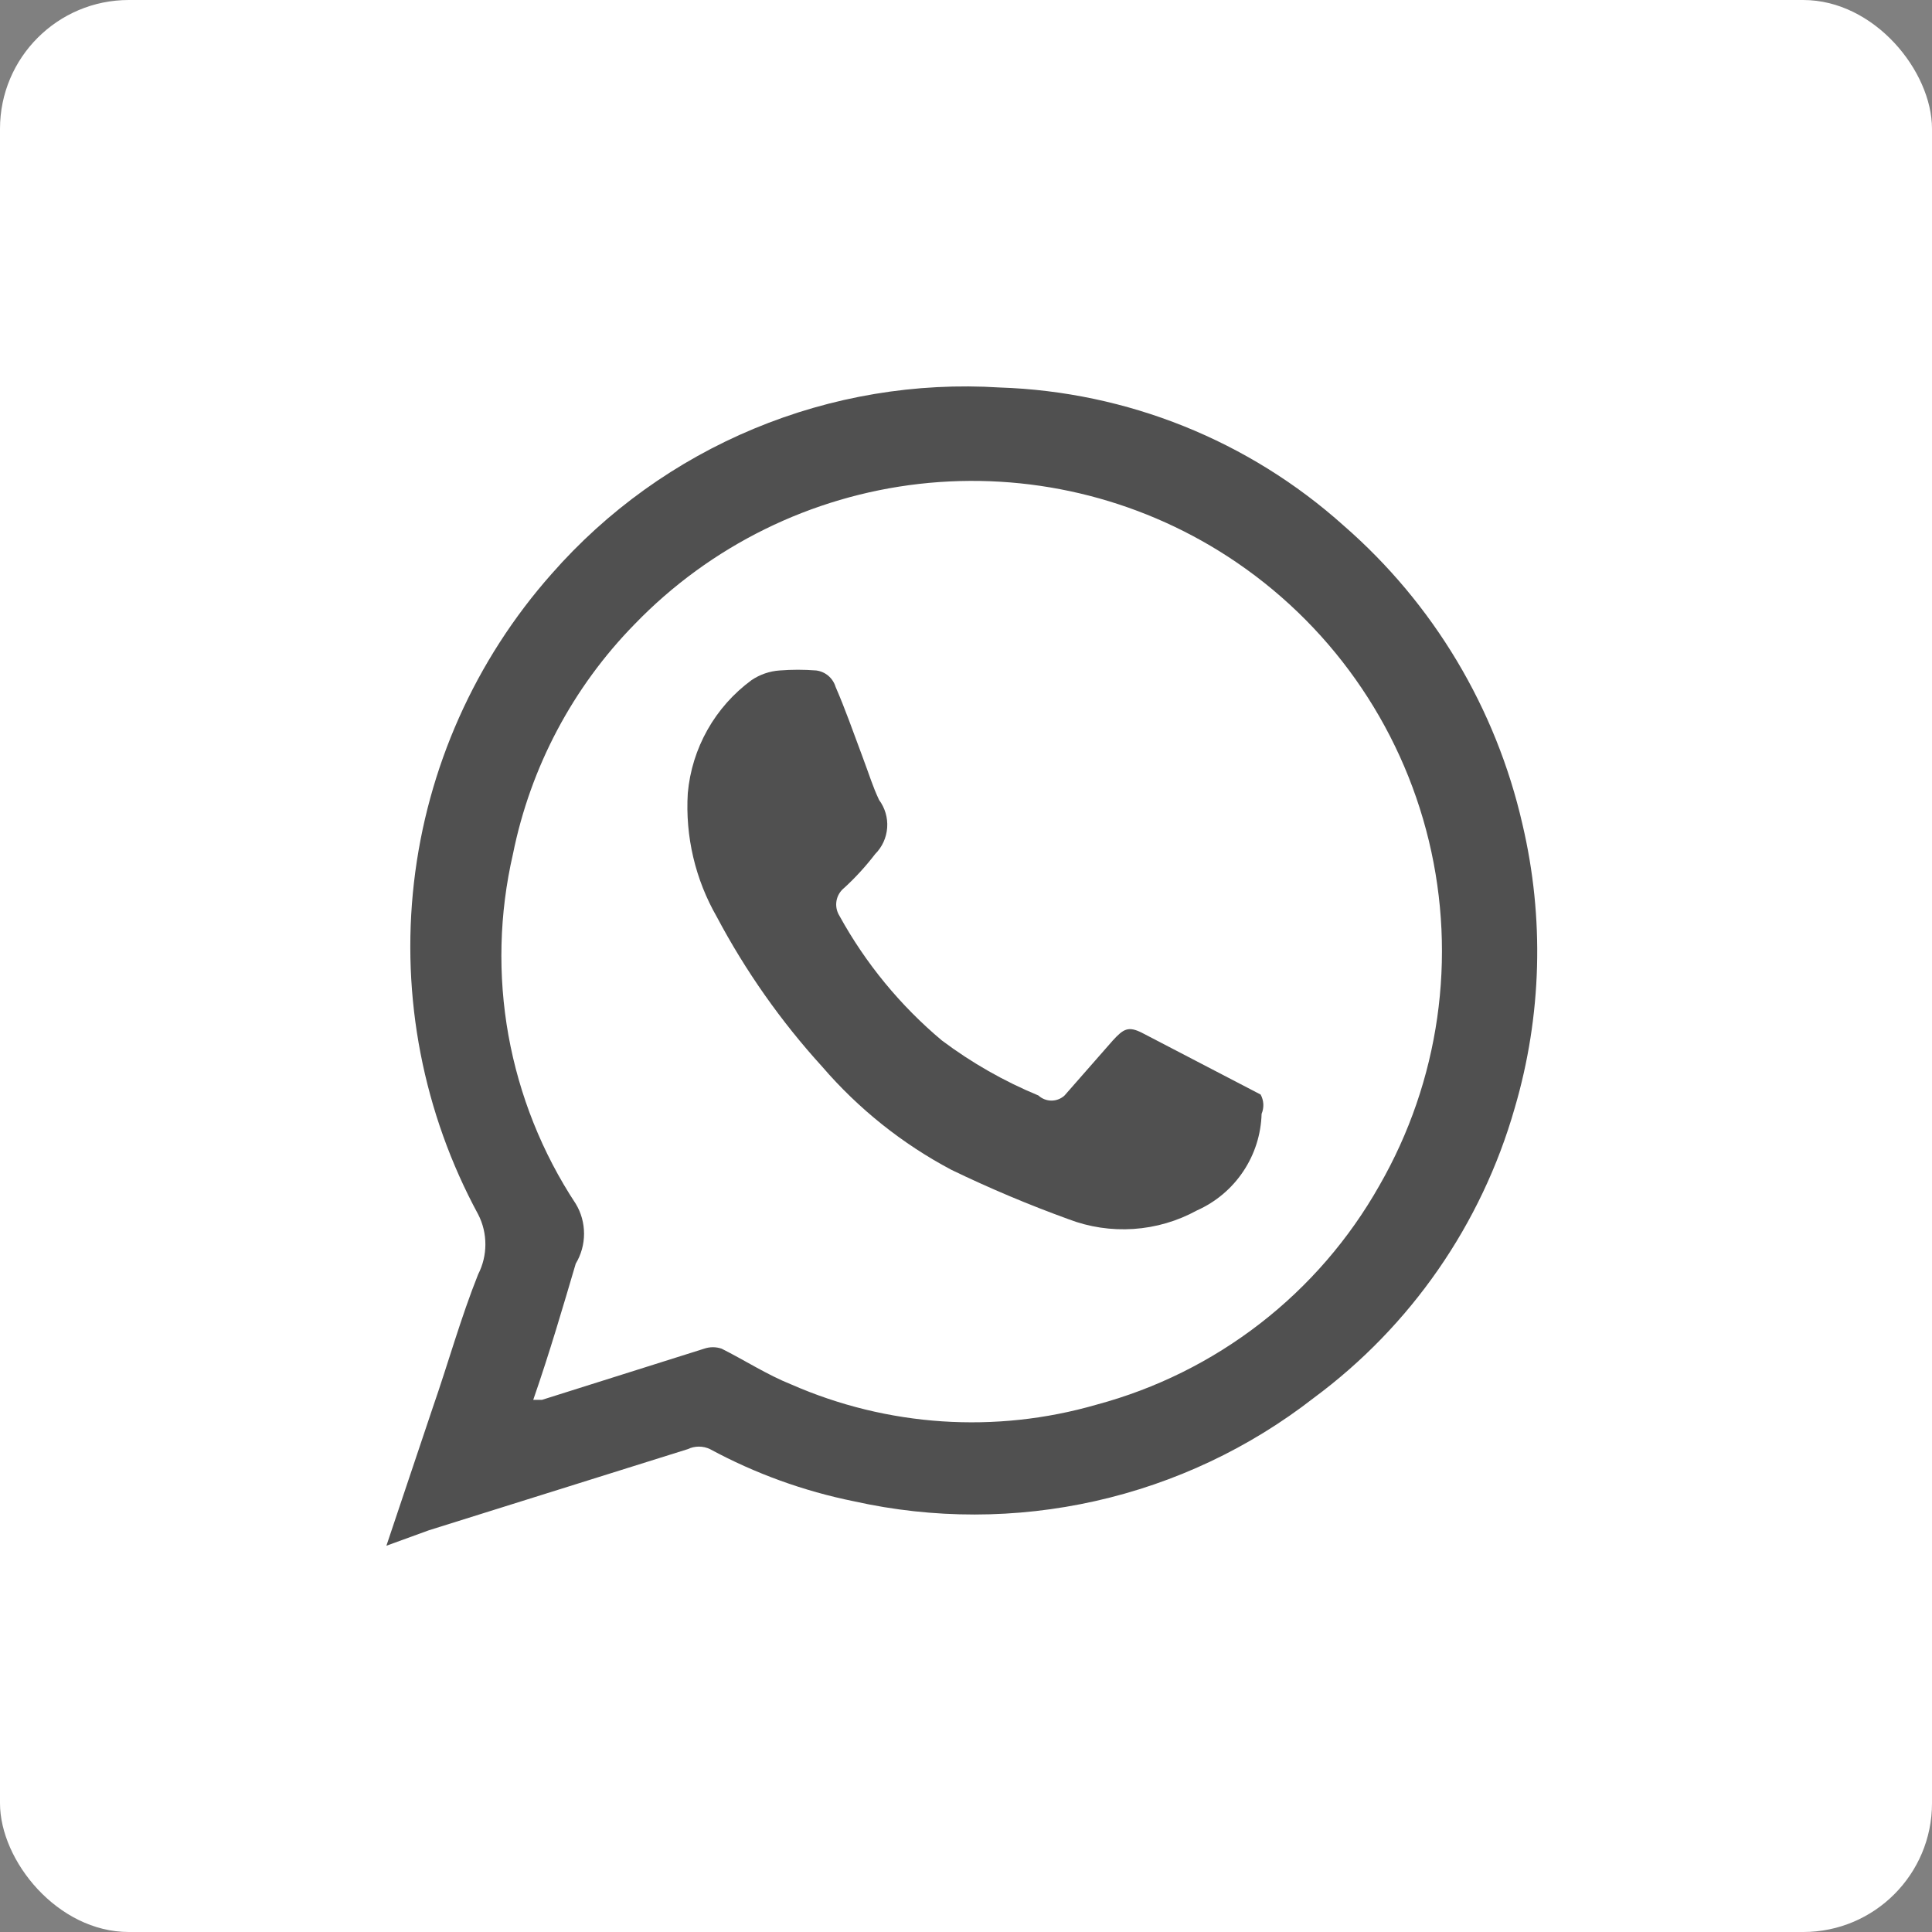 <svg width="30" height="30" viewBox="0 0 30 30" fill="none" xmlns="http://www.w3.org/2000/svg">
<rect x="0" y="0" width="30" height="30" fill="#808080" stroke="none"/>
<g id="whatsapp">
<rect id="Rectangle 4168" width="30" height="30" rx="2" fill="white"/>
<g id="Group 8723">
<path id="Vector" d="M6 24.002L6.72 21.857C6.96 21.167 7.155 20.462 7.425 19.787C7.499 19.643 7.537 19.483 7.537 19.322C7.537 19.16 7.499 19 7.425 18.857C6.572 17.282 6.224 15.483 6.428 13.704C6.632 11.925 7.378 10.252 8.565 8.912C9.427 7.929 10.502 7.158 11.709 6.656C12.915 6.154 14.221 5.935 15.525 6.017C17.502 6.082 19.392 6.841 20.865 8.162C22.258 9.374 23.229 10.997 23.64 12.797C23.983 14.252 23.942 15.772 23.52 17.207C23.005 19.009 21.908 20.592 20.4 21.707C19.402 22.484 18.244 23.031 17.01 23.308C15.775 23.586 14.495 23.587 13.26 23.312C12.479 23.154 11.726 22.881 11.025 22.502C10.971 22.476 10.912 22.463 10.852 22.463C10.793 22.463 10.734 22.476 10.68 22.502L6.66 23.762L6 24.002ZM8.28 21.737H8.415L10.935 20.942C11.023 20.912 11.117 20.912 11.205 20.942C11.565 21.122 11.91 21.347 12.285 21.497C13.78 22.153 15.457 22.265 17.025 21.812C17.947 21.565 18.811 21.137 19.566 20.552C20.321 19.968 20.951 19.238 21.42 18.407C22.351 16.787 22.625 14.871 22.187 13.055C21.749 11.239 20.632 9.659 19.065 8.642C17.646 7.721 15.952 7.323 14.272 7.514C12.591 7.706 11.03 8.476 9.855 9.692C8.893 10.674 8.237 11.914 7.965 13.262C7.752 14.186 7.728 15.143 7.895 16.077C8.063 17.01 8.418 17.9 8.94 18.692C9.025 18.832 9.069 18.993 9.069 19.157C9.069 19.32 9.025 19.481 8.94 19.622C8.745 20.282 8.535 21.002 8.28 21.737Z" fill="#505050"/>
<path id="Vector_2" d="M19.59 17.296C19.581 17.616 19.482 17.926 19.304 18.191C19.126 18.457 18.877 18.666 18.585 18.796C18.282 18.962 17.947 19.06 17.602 19.083C17.258 19.106 16.912 19.055 16.59 18.931C15.972 18.707 15.367 18.452 14.775 18.166C14.011 17.762 13.329 17.217 12.765 16.561C12.125 15.858 11.576 15.077 11.13 14.236C10.796 13.654 10.639 12.987 10.68 12.316C10.711 11.97 10.815 11.635 10.986 11.332C11.156 11.03 11.39 10.767 11.67 10.561C11.799 10.474 11.949 10.422 12.105 10.411C12.295 10.396 12.485 10.396 12.675 10.411C12.744 10.42 12.81 10.449 12.863 10.494C12.916 10.54 12.955 10.599 12.975 10.666C13.125 11.011 13.245 11.356 13.38 11.716C13.515 12.076 13.545 12.196 13.65 12.421C13.742 12.545 13.787 12.698 13.776 12.852C13.765 13.007 13.699 13.152 13.59 13.261C13.445 13.45 13.285 13.626 13.11 13.786C13.046 13.837 13.003 13.909 12.989 13.989C12.975 14.07 12.992 14.152 13.035 14.221C13.441 14.959 13.98 15.615 14.625 16.156C15.087 16.503 15.591 16.79 16.125 17.011C16.18 17.062 16.253 17.09 16.328 17.09C16.402 17.09 16.475 17.062 16.53 17.011L17.28 16.156C17.445 15.976 17.52 15.931 17.73 16.036L19.575 16.996C19.6 17.042 19.614 17.093 19.617 17.145C19.619 17.197 19.61 17.248 19.59 17.296Z" fill="#505050"/>
</g>
</g>
</svg>
